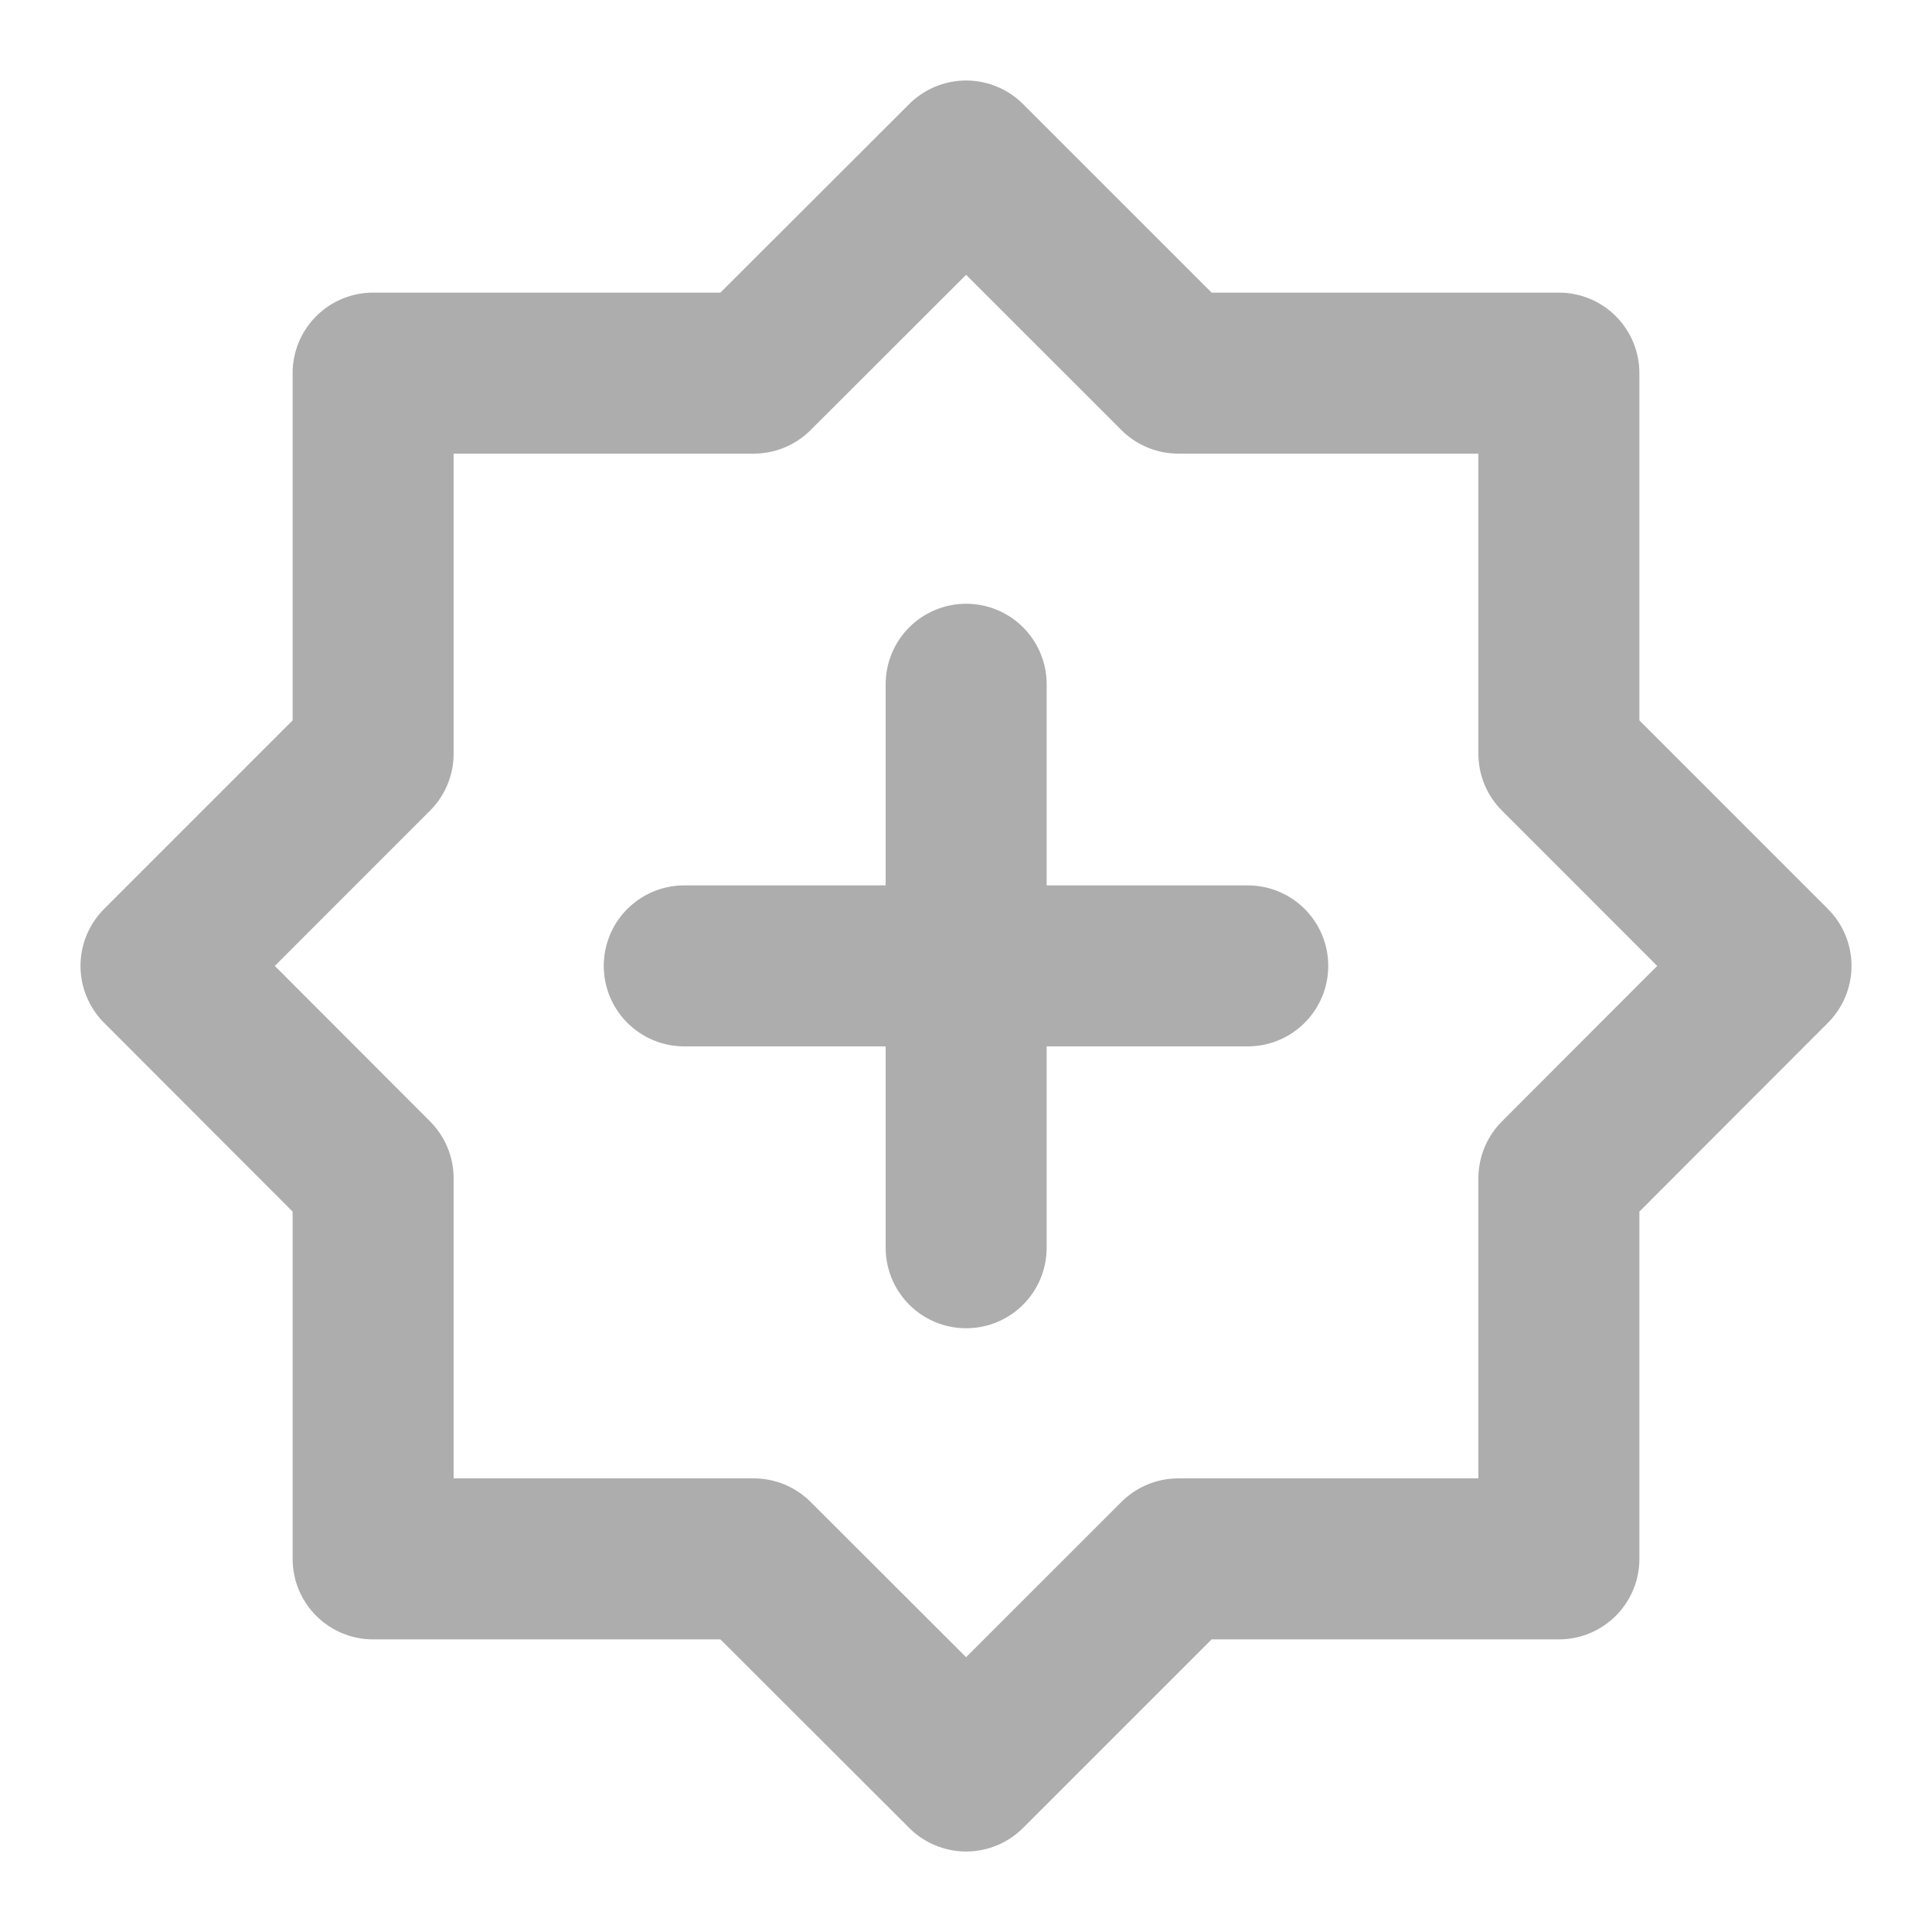 <?xml version="1.0" encoding="UTF-8"?><svg width="28" height="28" viewBox="0 0 48 48" fill="none" xmlns="http://www.w3.org/2000/svg"><path d="M24.003 4L29.274 9.27H38.73V18.726L44 23.997L38.73 29.274V38.73H29.274L24.003 44L18.726 38.73H9.27V29.274L4 23.997L9.27 18.726V9.27H18.726L24.003 4Z" fill="none" stroke="#adadad" stroke-width="4" stroke-miterlimit="10" stroke-linecap="round" stroke-linejoin="round"/><path d="M17 23.997H31" stroke="#adadad" stroke-width="4" stroke-miterlimit="10" stroke-linecap="round" stroke-linejoin="round"/><path d="M24.004 17V31" stroke="#adadad" stroke-width="4" stroke-miterlimit="10" stroke-linecap="round" stroke-linejoin="round"/></svg>